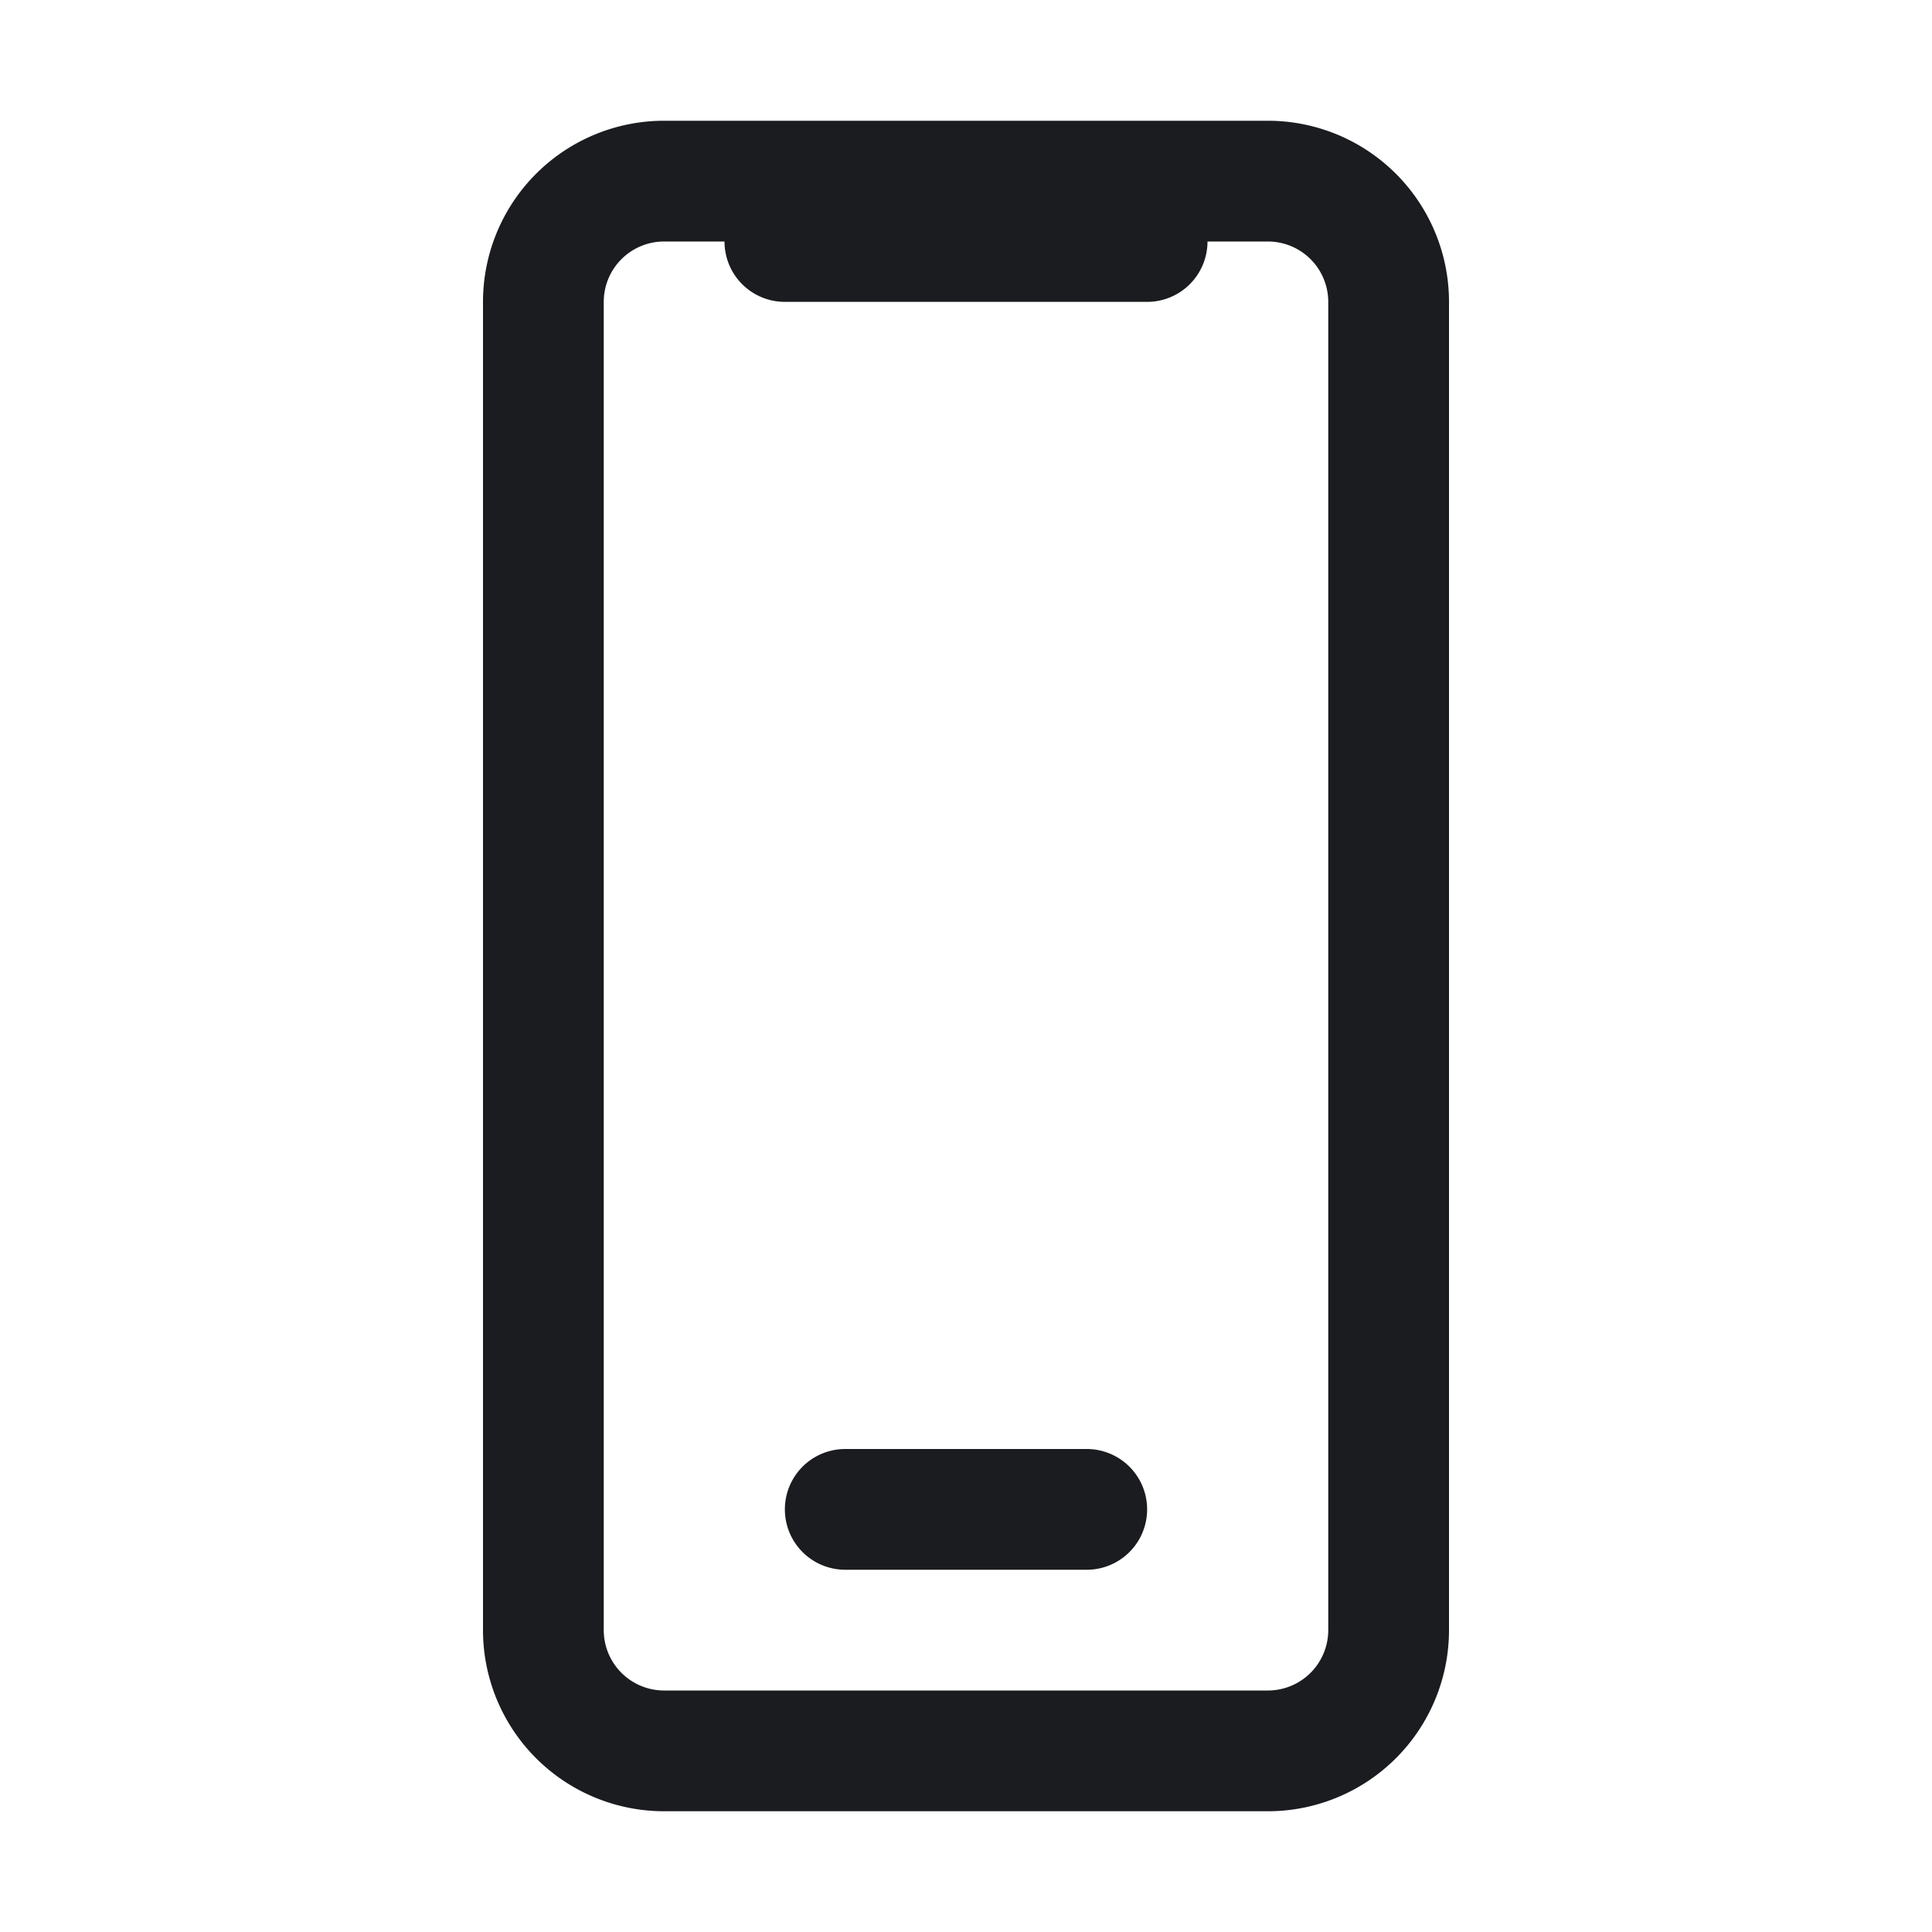 <svg xmlns="http://www.w3.org/2000/svg" width="32" height="32" fill="none"><g clip-path="url(#a)"><path fill="#1A1C1F" fill-rule="evenodd" d="M21 2a3 3 0 0 1 3 3v22a3 3 0 0 1-3 3H11a3 3 0 0 1-3-3V5a3 3 0 0 1 3-3zm-9 2h-1a1 1 0 0 0-1 1v22a1 1 0 0 0 1 1h10a1 1 0 0 0 1-1V5a1 1 0 0 0-1-1h-1a1 1 0 0 1-1 1h-6a1 1 0 0 1-1-1m6 20a1 1 0 1 1 0 2h-4a1 1 0 1 1 0-2z" clip-rule="evenodd"/></g><defs><clipPath id="a"><path fill="#fff" d="M0 0h32v32H0z"/></clipPath></defs></svg>